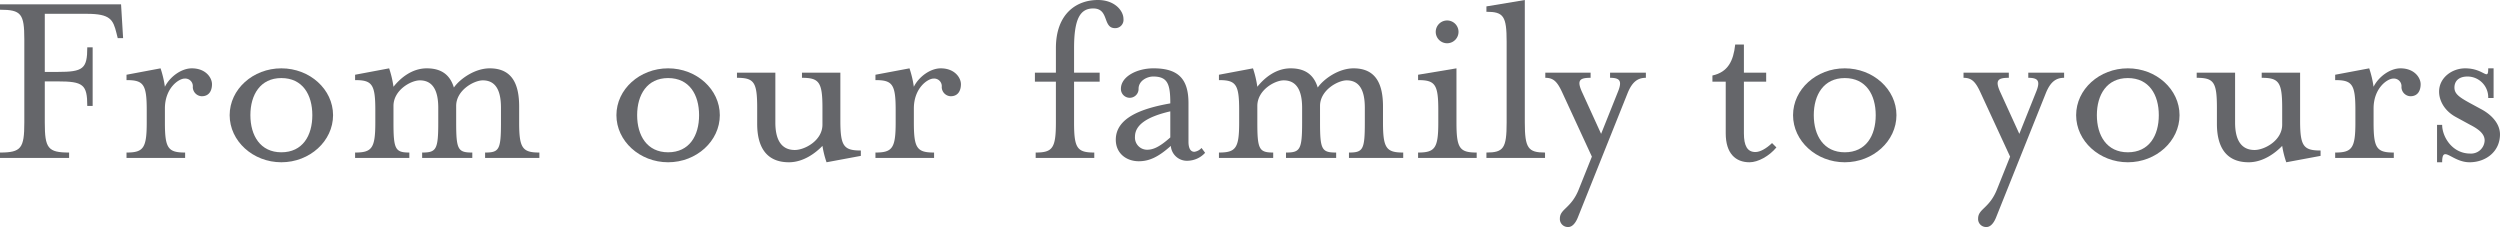 <svg xmlns="http://www.w3.org/2000/svg" width="825.123" height="74.928" viewBox="0 0 825.123 74.928">
  <title>Asset 10</title>
  <g>
    <path d="M14.783,23.737h4.223c8.447,0,9.8-1.014,9.8-8.109h1.774V34.972H28.805c0-7.1-1.352-8.11-9.8-8.11H14.783v13.6c0,8.449,1.013,9.885,8.025,9.885V52.12H0V50.347c7.011,0,8.025-1.436,8.025-9.885V13.009c0-8.447-1.014-9.8-8.025-9.8V1.438H39.955l.676,11.149H38.857l-.422-1.69c-1.1-4.392-2.027-6.335-9.715-6.335H14.783Z" fill="#65666a"/>
    <path d="M66.589,31.763a3.067,3.067,0,0,1-2.956-3.041,2.511,2.511,0,0,0-2.7-2.788c-1.943,0-6.505,3.125-6.505,9.883v4.645c0,8.449,1.014,9.885,6.673,9.885V52.12H41.755V50.347c5.575,0,6.673-1.436,6.673-9.885V36.239c0-8.447-1.1-9.8-6.673-9.8V24.667l11.234-2.112a34.027,34.027,0,0,1,1.436,6.083c1.69-3.38,5.491-6.083,8.87-6.083,4.646,0,6.674,3.125,6.674,5.237C69.969,29.65,69.208,31.763,66.589,31.763Z" fill="#65666a"/>
    <path d="M92.863,53.556c-9.377,0-17.064-7.011-17.064-15.542s7.687-15.459,17.064-15.459,17.064,6.926,17.064,15.459S102.239,53.556,92.863,53.556Zm0-27.79c-6.927,0-10.222,5.49-10.222,12.248s3.3,12.249,10.222,12.249c7.011,0,10.221-5.491,10.221-12.249S99.874,25.766,92.863,25.766Z" fill="#65666a"/>
    <path d="M150.561,40.462c0,8.955.591,9.885,5.322,9.885V52.12H139.327V50.347c4.645,0,5.321-.93,5.321-9.885v-4.9c0-5.491-1.689-9.039-6.082-9.039-2.957,0-8.7,3.209-8.7,8.447v5.49c0,8.786.59,9.885,5.236,9.885V52.12H117.2V50.347c5.575,0,6.673-1.436,6.673-9.885V36.239c0-8.447-1.1-9.8-6.673-9.8V24.667l11.234-2.112a34.1,34.1,0,0,1,1.437,6.083c2.28-2.872,6.081-6.083,10.981-6.083,5.152,0,7.771,2.45,8.954,6.336,1.943-2.788,6.842-6.336,11.826-6.336,7.518,0,9.714,5.406,9.714,12.586v5.321c0,8.449,1.1,9.885,6.674,9.885V52.12H160.106V50.347c4.646,0,5.238-.93,5.238-9.885v-4.9c0-5.491-1.6-9.039-6-9.039-2.872,0-8.785,3.209-8.785,8.447Z" fill="#65666a"/>
    <path d="M220.511,53.556c-9.377,0-17.063-7.011-17.063-15.542s7.686-15.459,17.063-15.459,17.064,6.926,17.064,15.459S229.887,53.556,220.511,53.556Zm0-27.79c-6.927,0-10.221,5.49-10.221,12.248s3.294,12.249,10.221,12.249c7.012,0,10.221-5.491,10.221-12.249S227.523,25.766,220.511,25.766Z" fill="#65666a"/>
    <path d="M272.8,53.556a31.439,31.439,0,0,1-1.351-5.406c-2.112,2.2-6.167,5.406-11.066,5.406-7.772,0-10.475-5.49-10.475-12.67V35.564c0-8.448-1.013-9.884-6.673-9.884V23.991h12.671V40.462c0,5.491,1.858,9.04,6.42,9.04,3.294,0,9.123-3.125,9.123-8.363V35.564c0-8.448-1.1-9.884-6.758-9.884V23.991h12.671v15.8c0,8.447,1.1,9.883,6.758,9.883v1.774Z" fill="#65666a"/>
    <path d="M313.775,31.763a3.067,3.067,0,0,1-2.956-3.041,2.512,2.512,0,0,0-2.7-2.788c-1.943,0-6.5,3.125-6.5,9.883v4.645c0,8.449,1.014,9.885,6.673,9.885V52.12H288.941V50.347c5.575,0,6.673-1.436,6.673-9.885V36.239c0-8.447-1.1-9.8-6.673-9.8V24.667l11.234-2.112a34.027,34.027,0,0,1,1.436,6.083c1.69-3.38,5.491-6.083,8.87-6.083,4.646,0,6.674,3.125,6.674,5.237C317.155,29.65,316.394,31.763,313.775,31.763Z" fill="#65666a"/>
    <path d="M354.494,40.462c0,8.449,1.014,9.885,6.673,9.885V52.12H341.823V50.347c5.575,0,6.674-1.436,6.674-9.885V26.947H341.57V23.991H348.5v-8.11C348.5,4.394,355.423,0,362.35,0c5.575,0,8.448,3.548,8.448,6.252a2.73,2.73,0,0,1-2.789,3.04c-4.139,0-1.857-6.5-7.179-6.5-4.308,0-6.336,3.38-6.336,13.094v8.11h8.447v2.956h-8.447Z" fill="#65666a"/>
    <path d="M392.17,53.05a5.329,5.329,0,0,1-5.743-4.9c-4.139,3.717-7.181,5.069-10.56,5.069-4.139,0-7.6-2.619-7.6-7.1,0-7.181,8.362-10.306,17.992-11.995,0-6.336-.844-8.87-5.659-8.87-1.943,0-4.815,1.351-4.815,4.054a2.915,2.915,0,1,1-5.829,0c0-4.054,5.322-6.757,10.728-6.757,8.194,0,11.573,3.464,11.573,11.489V46.8c0,2.113.675,3.3,1.943,3.3a3.871,3.871,0,0,0,2.365-1.267l1.182,1.6A8.007,8.007,0,0,1,392.17,53.05Zm-5.913-16.3C378.233,38.6,374.6,41.392,374.6,45.109a4,4,0,0,0,3.97,4.308c1.775,0,3.8-.59,7.687-4.055Z" fill="#65666a"/>
    <path d="M435.677,40.462c0,8.955.591,9.885,5.321,9.885V52.12H424.442V50.347c4.645,0,5.321-.93,5.321-9.885v-4.9c0-5.491-1.689-9.039-6.082-9.039-2.956,0-8.7,3.209-8.7,8.447v5.49c0,8.786.591,9.885,5.237,9.885V52.12H402.31V50.347c5.575,0,6.674-1.436,6.674-9.885V36.239c0-8.447-1.1-9.8-6.674-9.8V24.667l11.235-2.112a34.2,34.2,0,0,1,1.436,6.083c2.281-2.872,6.081-6.083,10.981-6.083,5.153,0,7.772,2.45,8.954,6.336,1.943-2.788,6.843-6.336,11.826-6.336,7.519,0,9.715,5.406,9.715,12.586v5.321c0,8.449,1.1,9.885,6.673,9.885V52.12H445.222V50.347c4.646,0,5.237-.93,5.237-9.885v-4.9c0-5.491-1.6-9.039-6-9.039-2.872,0-8.785,3.209-8.785,8.447Z" fill="#65666a"/>
    <path d="M468.036,52.12V50.347c5.575,0,6.673-1.436,6.673-9.885V36.239c0-8.447-1.1-9.8-6.673-9.8V24.667l12.67-2.112V40.462c0,8.449,1.014,9.885,6.674,9.885V52.12Zm9.63-37.843a3.76,3.76,0,1,1,3.717-3.8A3.769,3.769,0,0,1,477.666,14.277Z" fill="#65666a"/>
    <path d="M490.591,52.12V50.347c5.661,0,6.674-1.436,6.674-9.885V13.77c0-8.448-1.013-9.884-6.674-9.884V2.112L503.262,0V40.462c0,8.449,1.1,9.885,6.674,9.885V52.12Z" fill="#65666a"/>
    <path d="M521.172,62.256,525.4,51.7l-9.714-21.034c-1.689-3.717-2.956-4.984-5.659-4.984V23.991h14.951V25.68c-3.717,0-4.646.845-2.7,4.984l6.167,13.516,5.406-13.516c1.605-3.8,1.013-4.984-2.45-4.984V23.991H543.22V25.68c-2.619,0-4.478,1.267-6,4.984L520.75,71.8c-.677,1.689-1.774,3.125-3.126,3.125a2.637,2.637,0,0,1-2.787-2.787C514.837,68.845,518.637,68.845,521.172,62.256Z" fill="#65666a"/>
    <path d="M565.184,26.947V24.92c5.069-1.1,6.928-4.731,7.519-10.222h2.872v9.293h7.349v2.956h-7.349V44.011c0,4.055,1.1,6.167,3.8,6.167,1.52,0,3.547-1.1,5.49-2.958l1.436,1.436c-2.365,2.874-6.082,4.9-8.869,4.9-4.646,0-7.857-2.956-7.857-9.545V26.947Z" fill="#65666a"/>
    <path d="M608.859,53.556c-9.377,0-17.064-7.011-17.064-15.542s7.687-15.459,17.064-15.459,17.063,6.926,17.063,15.459S618.235,53.556,608.859,53.556Zm0-27.79c-6.927,0-10.222,5.49-10.222,12.248s3.3,12.249,10.222,12.249c7.011,0,10.221-5.491,10.221-12.249S615.87,25.766,608.859,25.766Z" fill="#65666a"/>
    <path d="M659.209,62.256,663.432,51.7l-9.714-21.034c-1.69-3.717-2.956-4.984-5.659-4.984V23.991H663.01V25.68c-3.717,0-4.646.845-2.7,4.984l6.166,13.516,5.407-13.516c1.6-3.8,1.013-4.984-2.45-4.984V23.991h11.826V25.68c-2.619,0-4.477,1.267-6,4.984L658.786,71.8c-.675,1.689-1.774,3.125-3.125,3.125a2.637,2.637,0,0,1-2.788-2.787C652.873,68.845,656.674,68.845,659.209,62.256Z" fill="#65666a"/>
    <path d="M702.291,53.556c-9.376,0-17.063-7.011-17.063-15.542s7.687-15.459,17.063-15.459,17.064,6.926,17.064,15.459S711.668,53.556,702.291,53.556Zm0-27.79c-6.926,0-10.221,5.49-10.221,12.248s3.295,12.249,10.221,12.249c7.012,0,10.221-5.491,10.221-12.249S709.3,25.766,702.291,25.766Z" fill="#65666a"/>
    <path d="M754.584,53.556a31.431,31.431,0,0,1-1.352-5.406c-2.112,2.2-6.166,5.406-11.066,5.406-7.771,0-10.475-5.49-10.475-12.67V35.564c0-8.448-1.013-9.884-6.673-9.884V23.991h12.671V40.462c0,5.491,1.859,9.04,6.42,9.04,3.294,0,9.123-3.125,9.123-8.363V35.564c0-8.448-1.1-9.884-6.758-9.884V23.991h12.671v15.8c0,8.447,1.1,9.883,6.758,9.883v1.774Z" fill="#65666a"/>
    <path d="M795.556,31.763a3.068,3.068,0,0,1-2.957-3.041,2.511,2.511,0,0,0-2.7-2.788c-1.943,0-6.5,3.125-6.5,9.883v4.645c0,8.449,1.013,9.885,6.673,9.885V52.12H770.721V50.347c5.575,0,6.674-1.436,6.674-9.885V36.239c0-8.447-1.1-9.8-6.674-9.8V24.667l11.234-2.112a34.1,34.1,0,0,1,1.437,6.083c1.689-3.38,5.491-6.083,8.87-6.083,4.646,0,6.672,3.125,6.672,5.237C798.934,29.65,798.174,31.763,795.556,31.763Z" fill="#65666a"/>
    <path d="M815.071,53.556c-5.828,0-9.038-6-9.038,0h-1.69V41.223h1.69c0,3.8,3.21,9.461,9.292,9.461a4.486,4.486,0,0,0,4.73-4.307c0-2.113-1.774-3.633-4.73-5.154l-4.646-2.534c-4.139-2.2-5.66-5.744-5.66-8.447,0-4.562,4.224-7.687,8.616-7.687,6.335,0,7.6,4.392,7.6,0h1.774v9.8h-1.774a6.86,6.86,0,0,0-6.843-7.1c-2.872,0-4.308,1.52-4.308,3.633,0,2.026,1.436,3.125,5.154,5.153l4.054,2.2c3.717,2.113,5.828,5.069,5.828,8.109C825.123,49.923,820.562,53.556,815.071,53.556Z" fill="#65666a"/>
  </g>
</svg>
